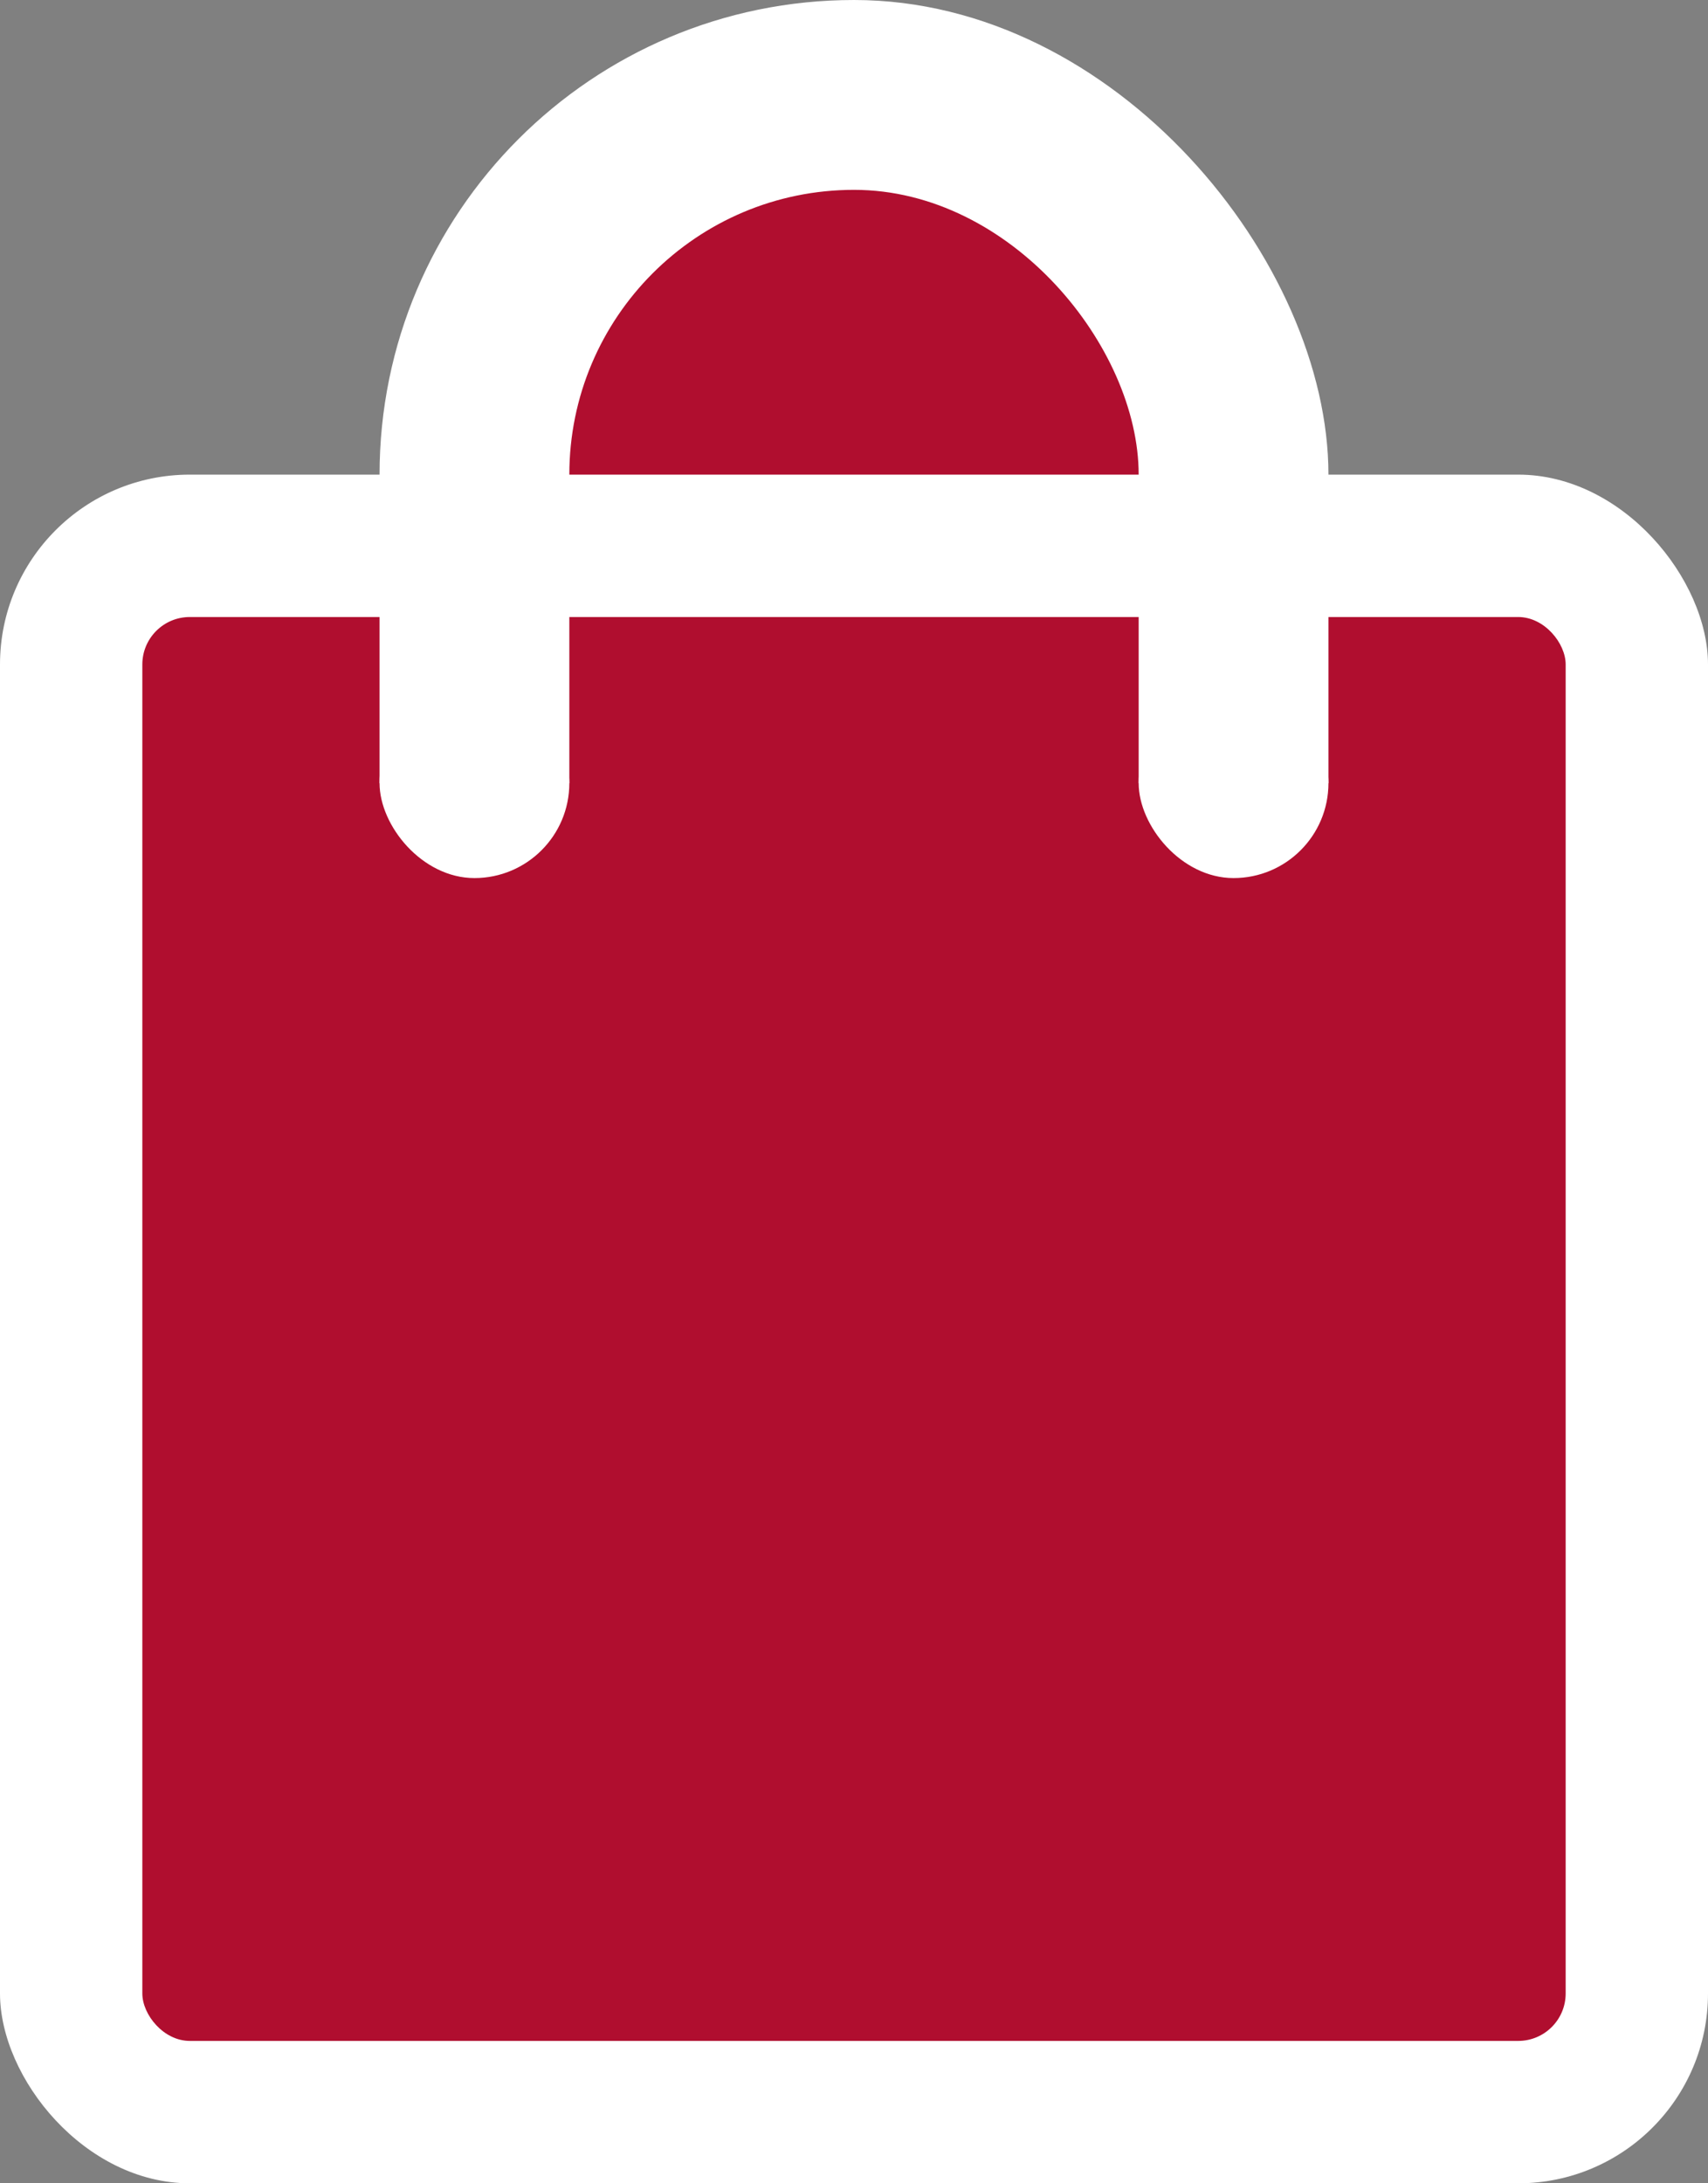 <svg id="eJSOd2tp4Va1" xmlns="http://www.w3.org/2000/svg" xmlns:xlink="http://www.w3.org/1999/xlink" viewBox="0 0 36 46" shape-rendering="geometricPrecision" text-rendering="geometricPrecision"><rect x="0" y="0" width="36" height="46" fill="#808080" stroke="none"/><g transform="translate(-40-10)"><rect width="20" height="20" rx="10" ry="10" transform="translate(48 10)" fill="#fff" stroke-width="0"/><rect width="12" height="12" rx="8" ry="8" transform="translate(52 14)" fill="#b00e2f" stroke-width="0"/><rect width="36" height="36" rx="4" ry="4" transform="translate(40 20)" fill="#fff" stroke-width="0"/><rect width="30" height="30" rx="1" ry="1" transform="translate(43 23)" fill="#b00e2f" stroke-width="0"/><rect width="4" height="4" rx="2" ry="2" transform="translate(48 24.5)" fill="#fff" stroke-width="0"/><rect width="4" height="4" rx="2" ry="2" transform="translate(64 24.5)" fill="#fff" stroke-width="0"/><rect width="4" height="6" rx="0" ry="0" transform="translate(48 20.5)" fill="#fff" stroke-width="0"/><rect width="4" height="6" rx="0" ry="0" transform="translate(64 20.5)" fill="#fff" stroke-width="0"/></g></svg>
